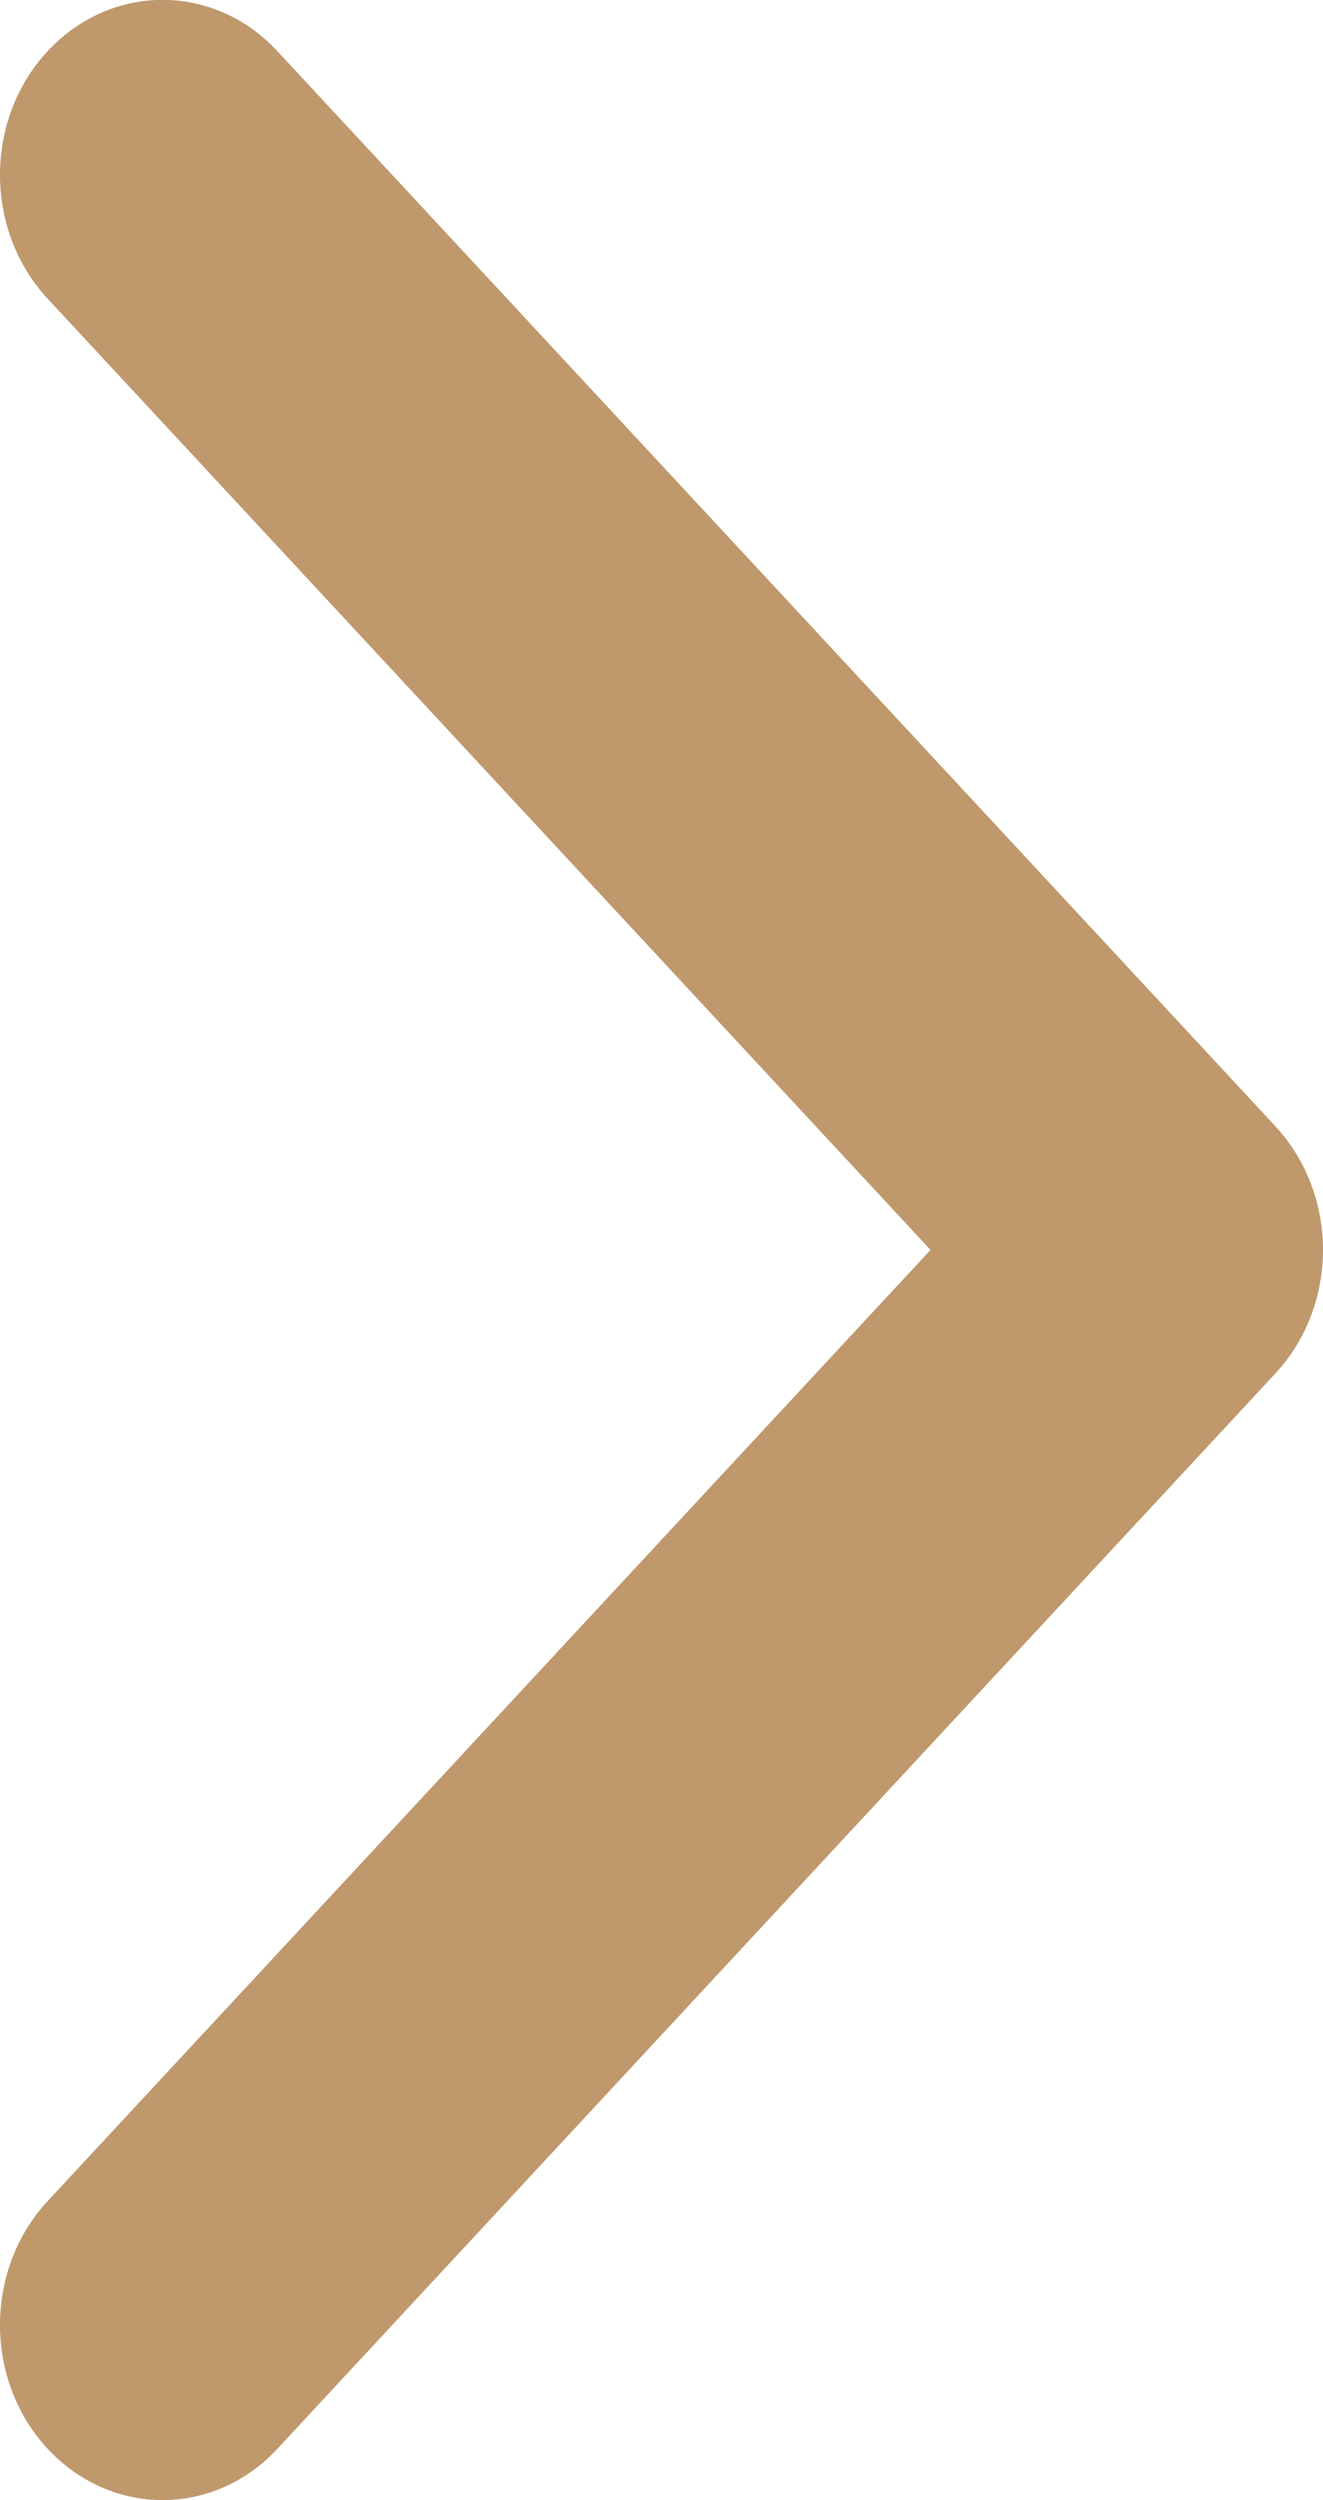 <?xml version="1.0" encoding="utf-8"?>
<!-- Generator: Adobe Illustrator 16.2.0, SVG Export Plug-In . SVG Version: 6.00 Build 0)  -->
<!DOCTYPE svg PUBLIC "-//W3C//DTD SVG 1.1//EN" "http://www.w3.org/Graphics/SVG/1.1/DTD/svg11.dtd">
<svg version="1.1" id="Capa_1" xmlns="http://www.w3.org/2000/svg" xmlns:xlink="http://www.w3.org/1999/xlink" x="0px" y="0px"
	 width="9px" height="17px" viewBox="221.423 217.424 9 17" enable-background="new 221.423 217.424 9 17" xml:space="preserve">
<g>
	<path fill="#BF986C" d="M230.098,226.764l-6.788,7.311c-0.431,0.465-1.131,0.465-1.563,0s-0.432-1.219,0-1.684l6.006-6.468
		l-6.006-6.468c-0.432-0.465-0.432-1.219,0-1.683c0.432-0.465,1.132-0.465,1.563,0l6.788,7.309c0.216,0.233,0.325,0.538,0.325,0.842
		C230.423,226.228,230.314,226.532,230.098,226.764z"/>
</g>
</svg>
